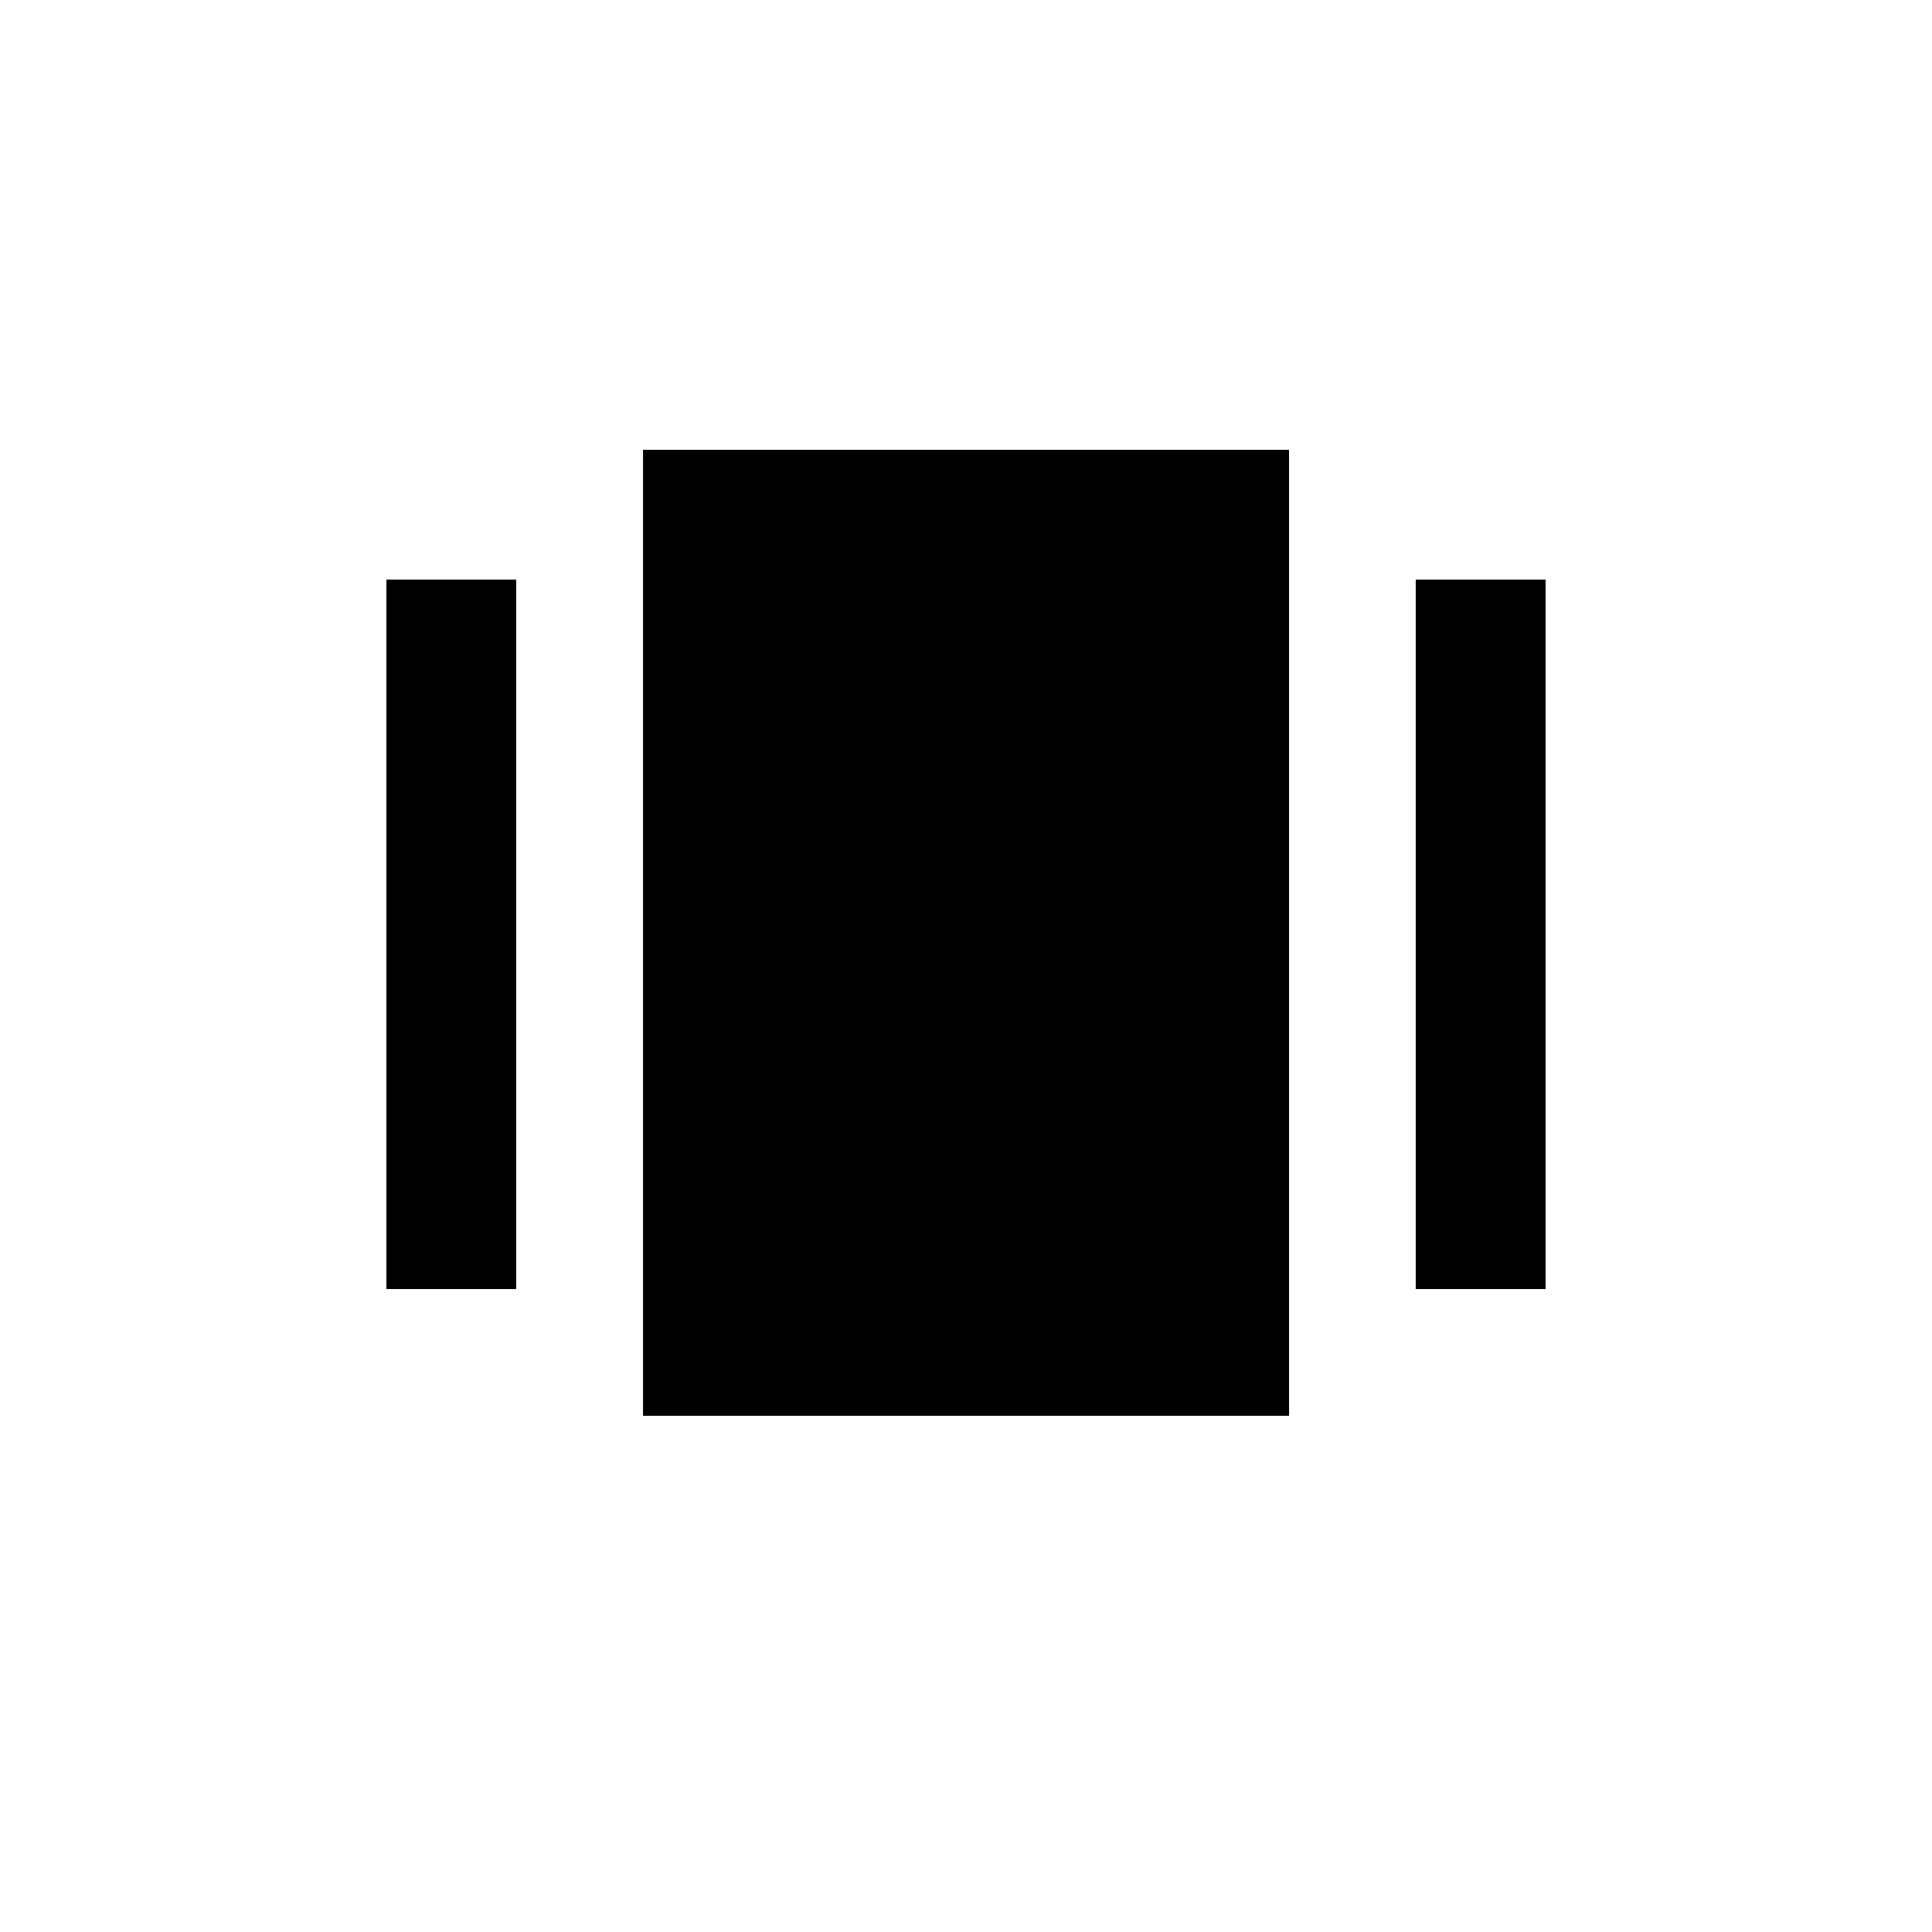 <!-- Generated by IcoMoon.io -->
<svg version="1.1" xmlns="http://www.w3.org/2000/svg" width="24" height="24" viewBox="0 0 24 24">
<title>amp_stories</title>
<path d="M17.587 7.2h1.613v8.813h-1.613v-8.813zM4.8 7.2h1.612v8.813h-1.612v-8.813zM7.988 5.588h8.025v12h-8.025v-12z"></path>
</svg>
